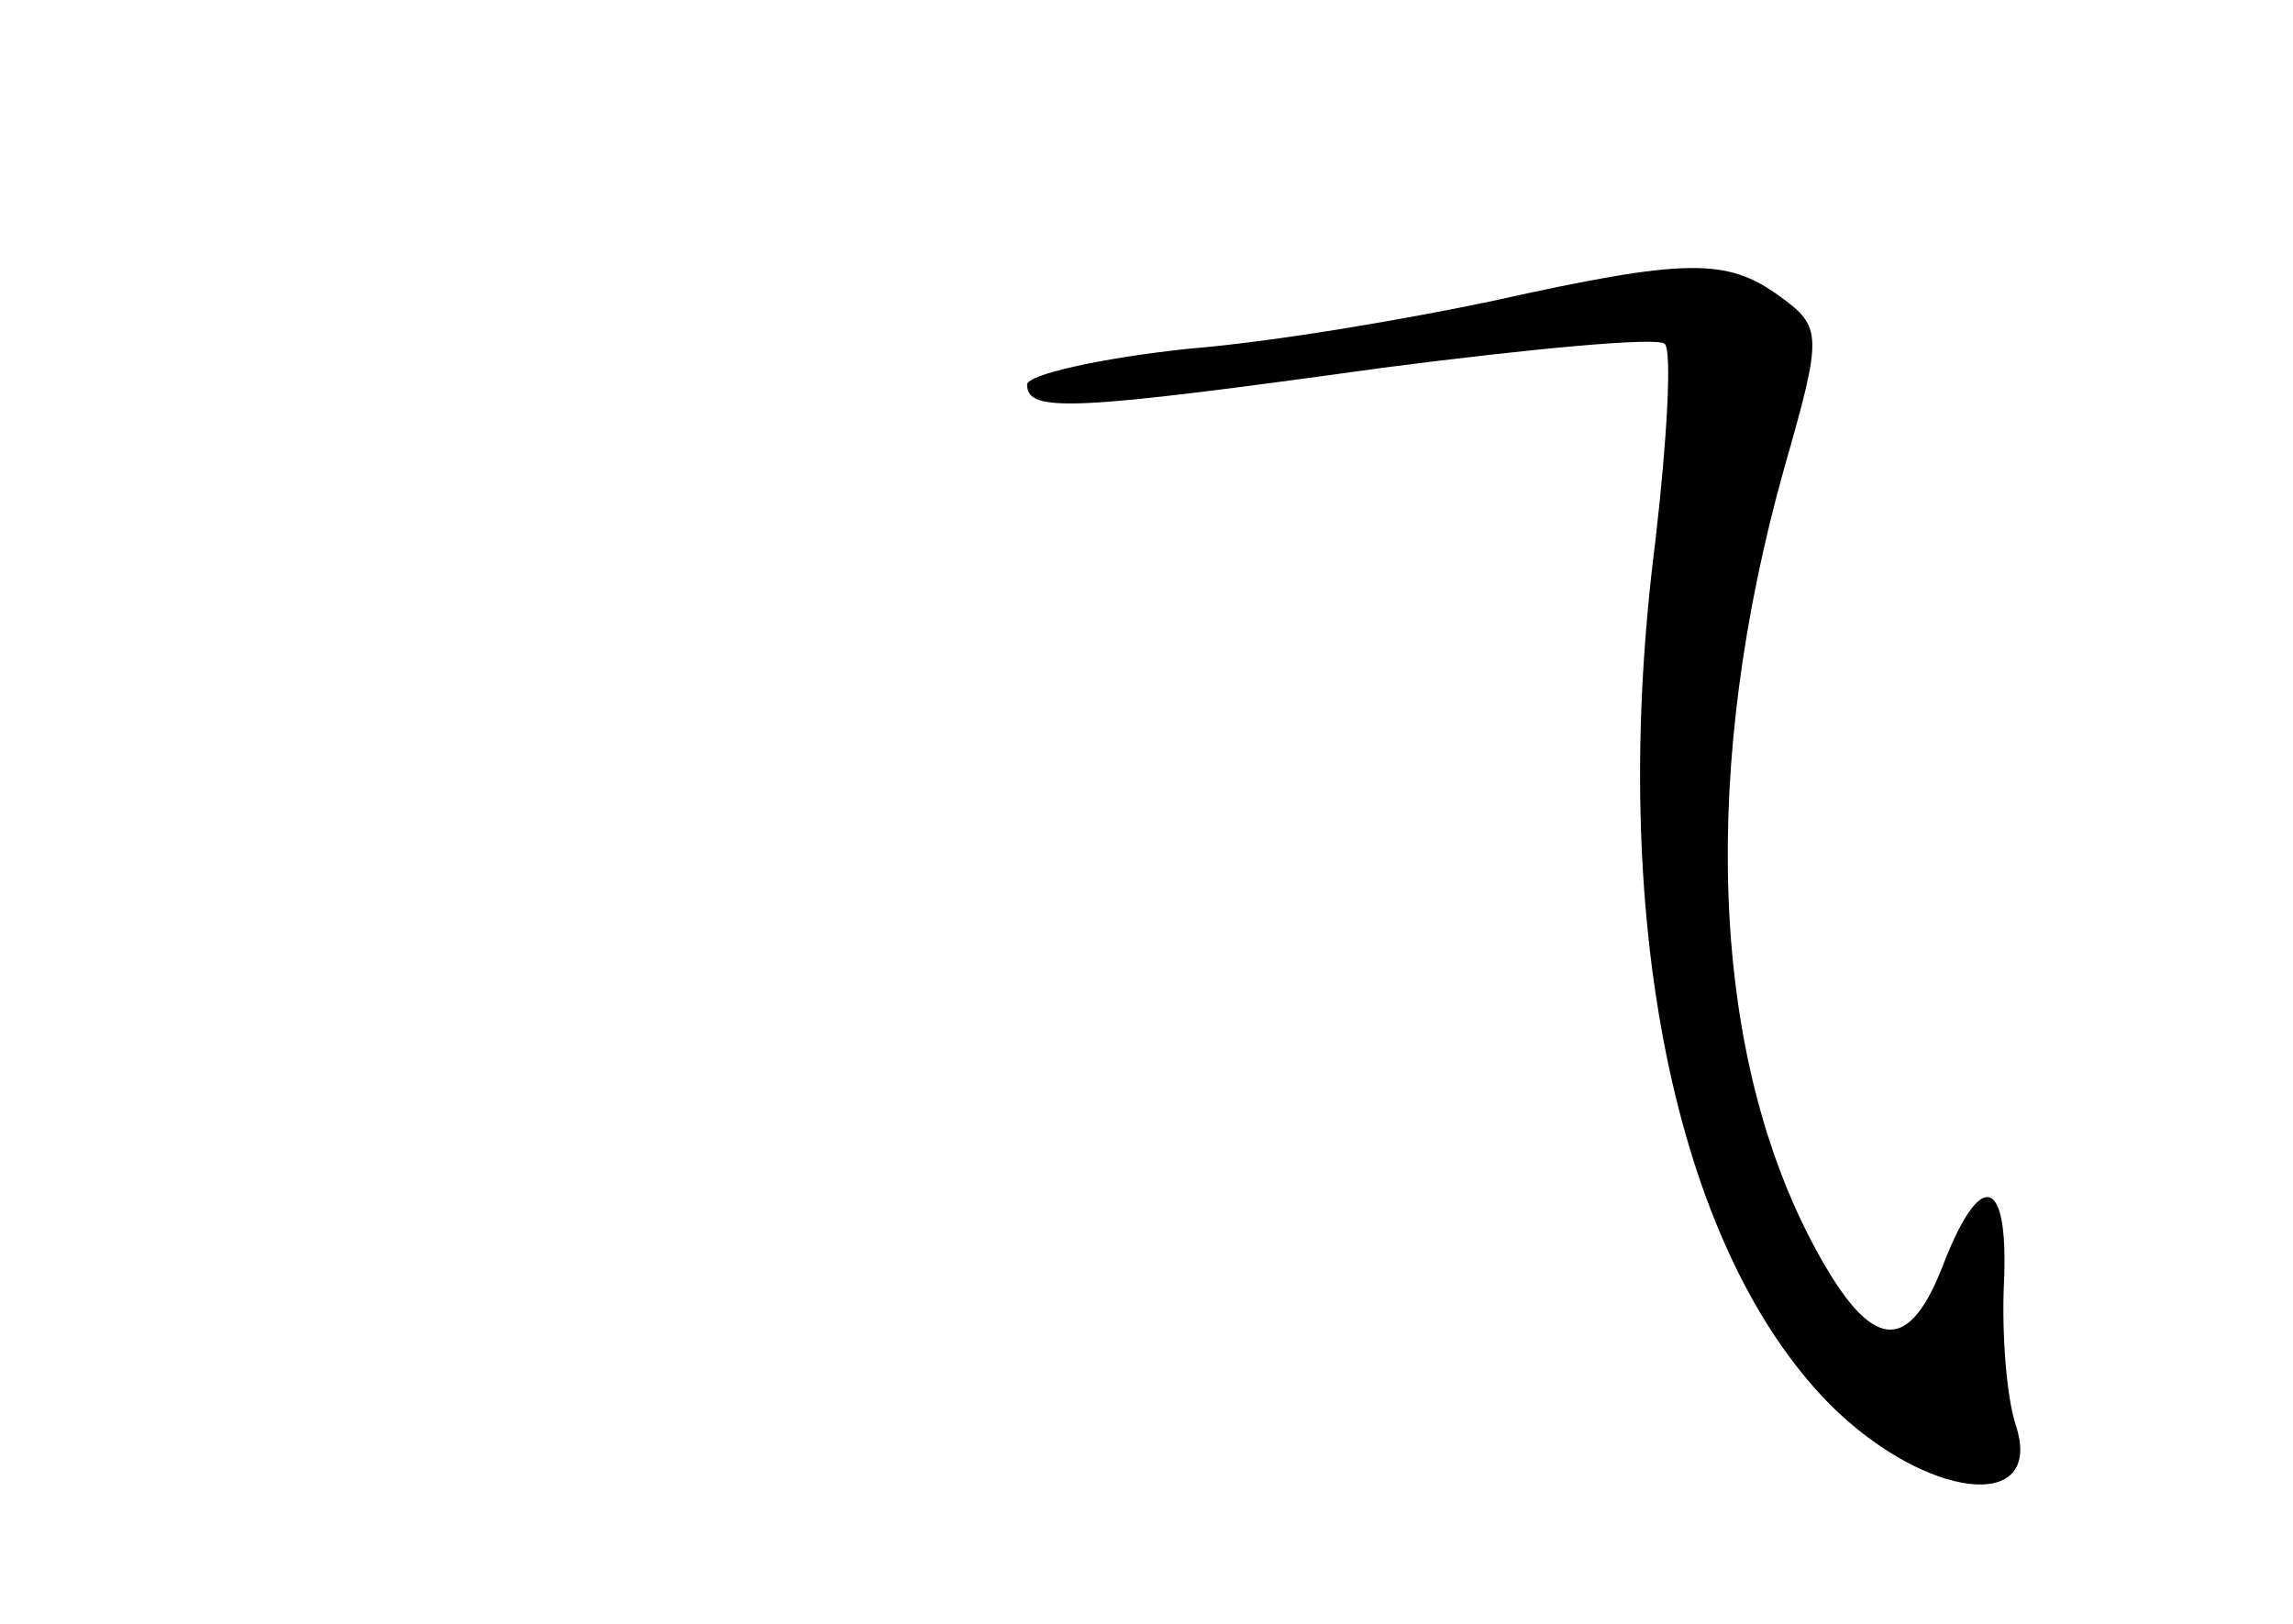 <?xml version="1.0" standalone="no"?>
<!DOCTYPE svg PUBLIC "-//W3C//DTD SVG 20010904//EN"
 "http://www.w3.org/TR/2001/REC-SVG-20010904/DTD/svg10.dtd">
<svg version="1.0" xmlns="http://www.w3.org/2000/svg"
 width="96pt" height="68pt" viewBox="0 0 96 68"
 preserveAspectRatio="xMidYMid meet">
<g transform="translate(0,68) scale(0.1,-0.1)"
fill="#000000" stroke="none">
<path d="M625 554 c-33 -7 -90 -17 -127 -20 -38 -4 -68 -11 -68 -15 0 -12 19
-11 149 7 62 8 115 13 118 10 3 -3 1 -40 -4 -83 -20 -157 8 -295 73 -361 40
-40 90 -46 78 -9 -4 12 -6 39 -5 60 2 45 -10 48 -26 6 -15 -38 -31 -34 -55 12
-42 81 -46 198 -11 323 16 56 16 59 -2 72 -22 16 -39 16 -120 -2z"/>
</g>
</svg>
